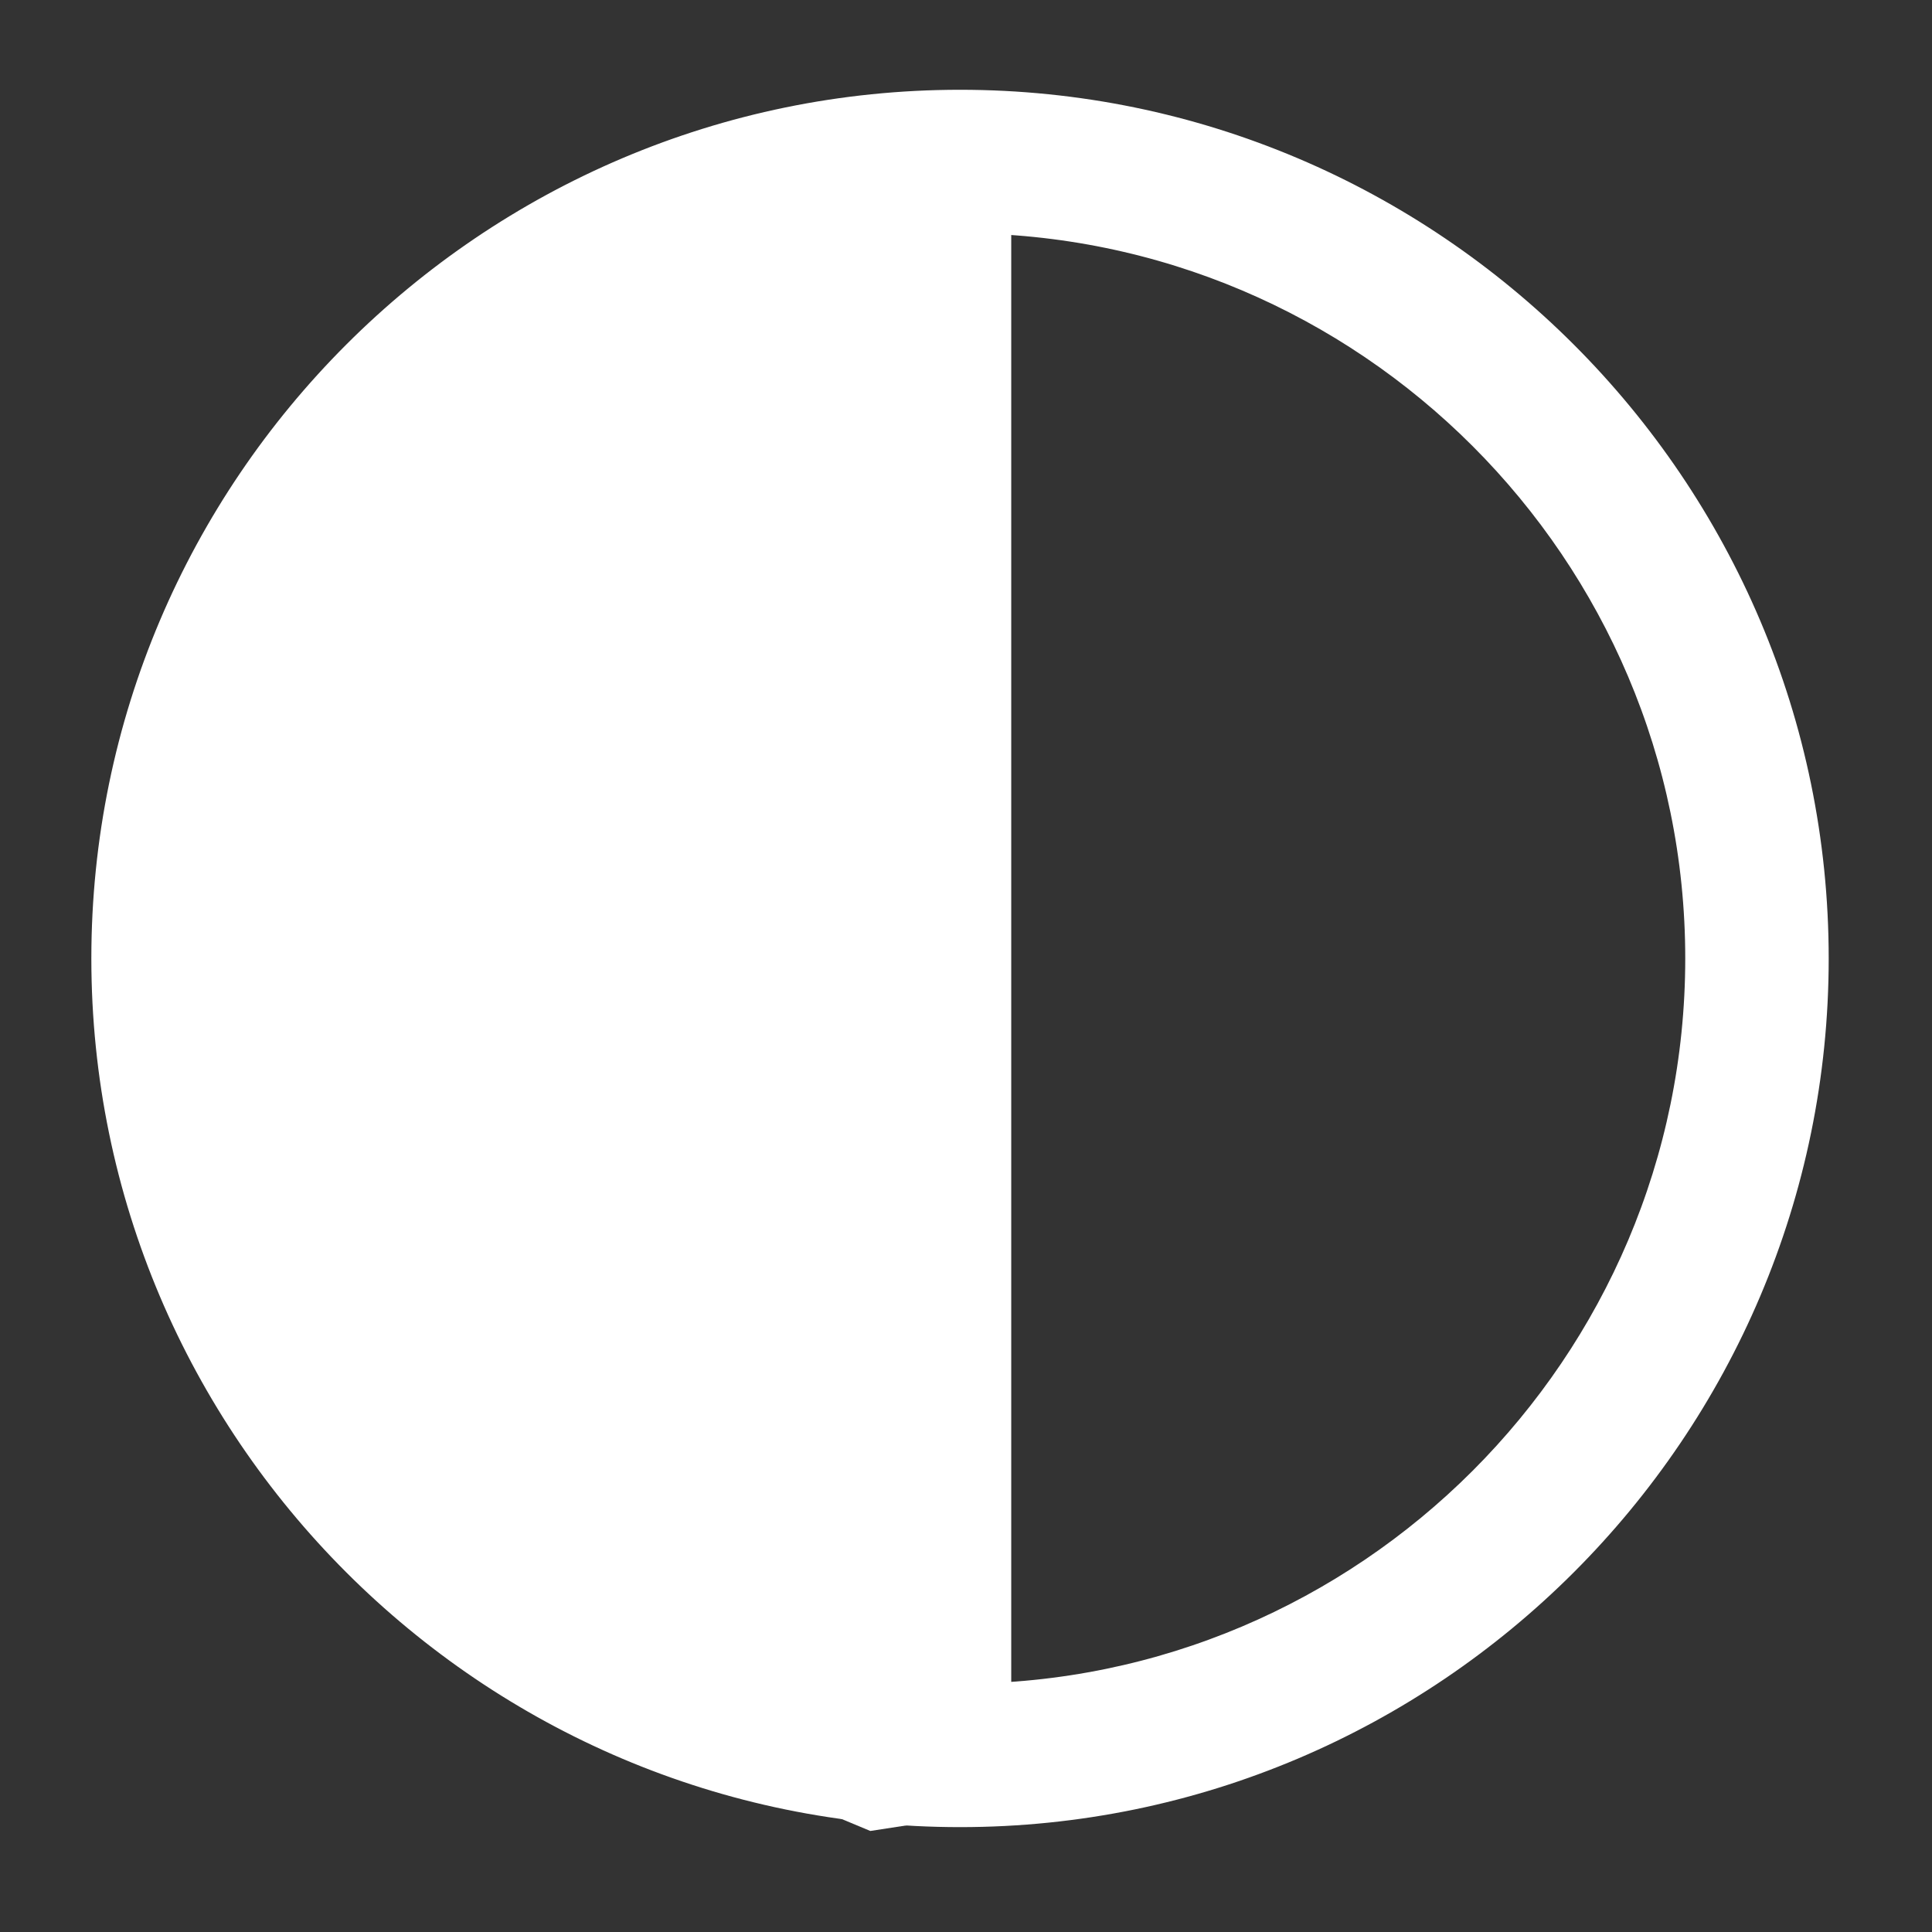 <?xml version="1.0" encoding="utf-8"?>
<svg id="master-artboard" viewBox="0 0 32 32" xmlns="http://www.w3.org/2000/svg" width="32px" height="32px" version="1.1" style="shape-rendering:geometricPrecision; text-rendering:geometricPrecision; image-rendering:optimizeQuality; fill-rule:evenodd; clip-rule:evenodd"><rect x="0" y="0" width="32" height="32" fill="#333333" stroke="none"/><rect id="ee-background" x="0" y="0" width="32" height="32" style="fill: white; fill-opacity: 0; pointer-events: none;"/>

<g transform="matrix(0.264, 0, 0, 0.264, -156.755, -203.509)"><g id="g-1" transform="matrix(1, 0, 0, 1, 0, 0)">
	<g id="g-2">
		<g>
			<path class="st0" d="M654,884c-29.2,0-53-23.8-53-53s23.8-53,53-53s53,23.8,53,53S683.2,884,654,884z M654,784&#10;&#9;&#9;&#9;&#9;c-25.9,0-47,21.1-47,47s21.1,47,47,47s47-21.1,47-47S679.9,784,654,784z" style="fill: rgb(255, 255, 255); stroke: rgb(255, 255, 255); stroke-width: 3;"/>
		</g>
	</g>
</g></g><path d="M 15.75 3.314 L 15.75 29.314 L 21.417 28.314 L 26.583 24.148 L 28.75 18.314 L 28.75 12.314 L 26.083 7.314 L 21.917 4.648 L 17.917 2.981 C 17.917 2.981 15.75 3.314 15.75 3.314 Z" style="fill: rgb(255, 255, 255); fill-opacity: 1; stroke: rgb(0, 0, 0); stroke-opacity: 1; stroke-width: 0; paint-order: fill;" transform="matrix(-1.077, 0, 0, -1.077, 33.712, 33.537)"/><path d="M 23.583 17.981" style="fill: rgb(255, 255, 255); fill-opacity: 1; stroke: rgb(0, 0, 0); stroke-opacity: 1; stroke-width: 0; paint-order: stroke;"/><path d="M 20.083 15.481" style="fill: rgb(255, 255, 255); fill-opacity: 1; stroke: rgb(0, 0, 0); stroke-opacity: 1; stroke-width: 0; paint-order: stroke;"/></svg>